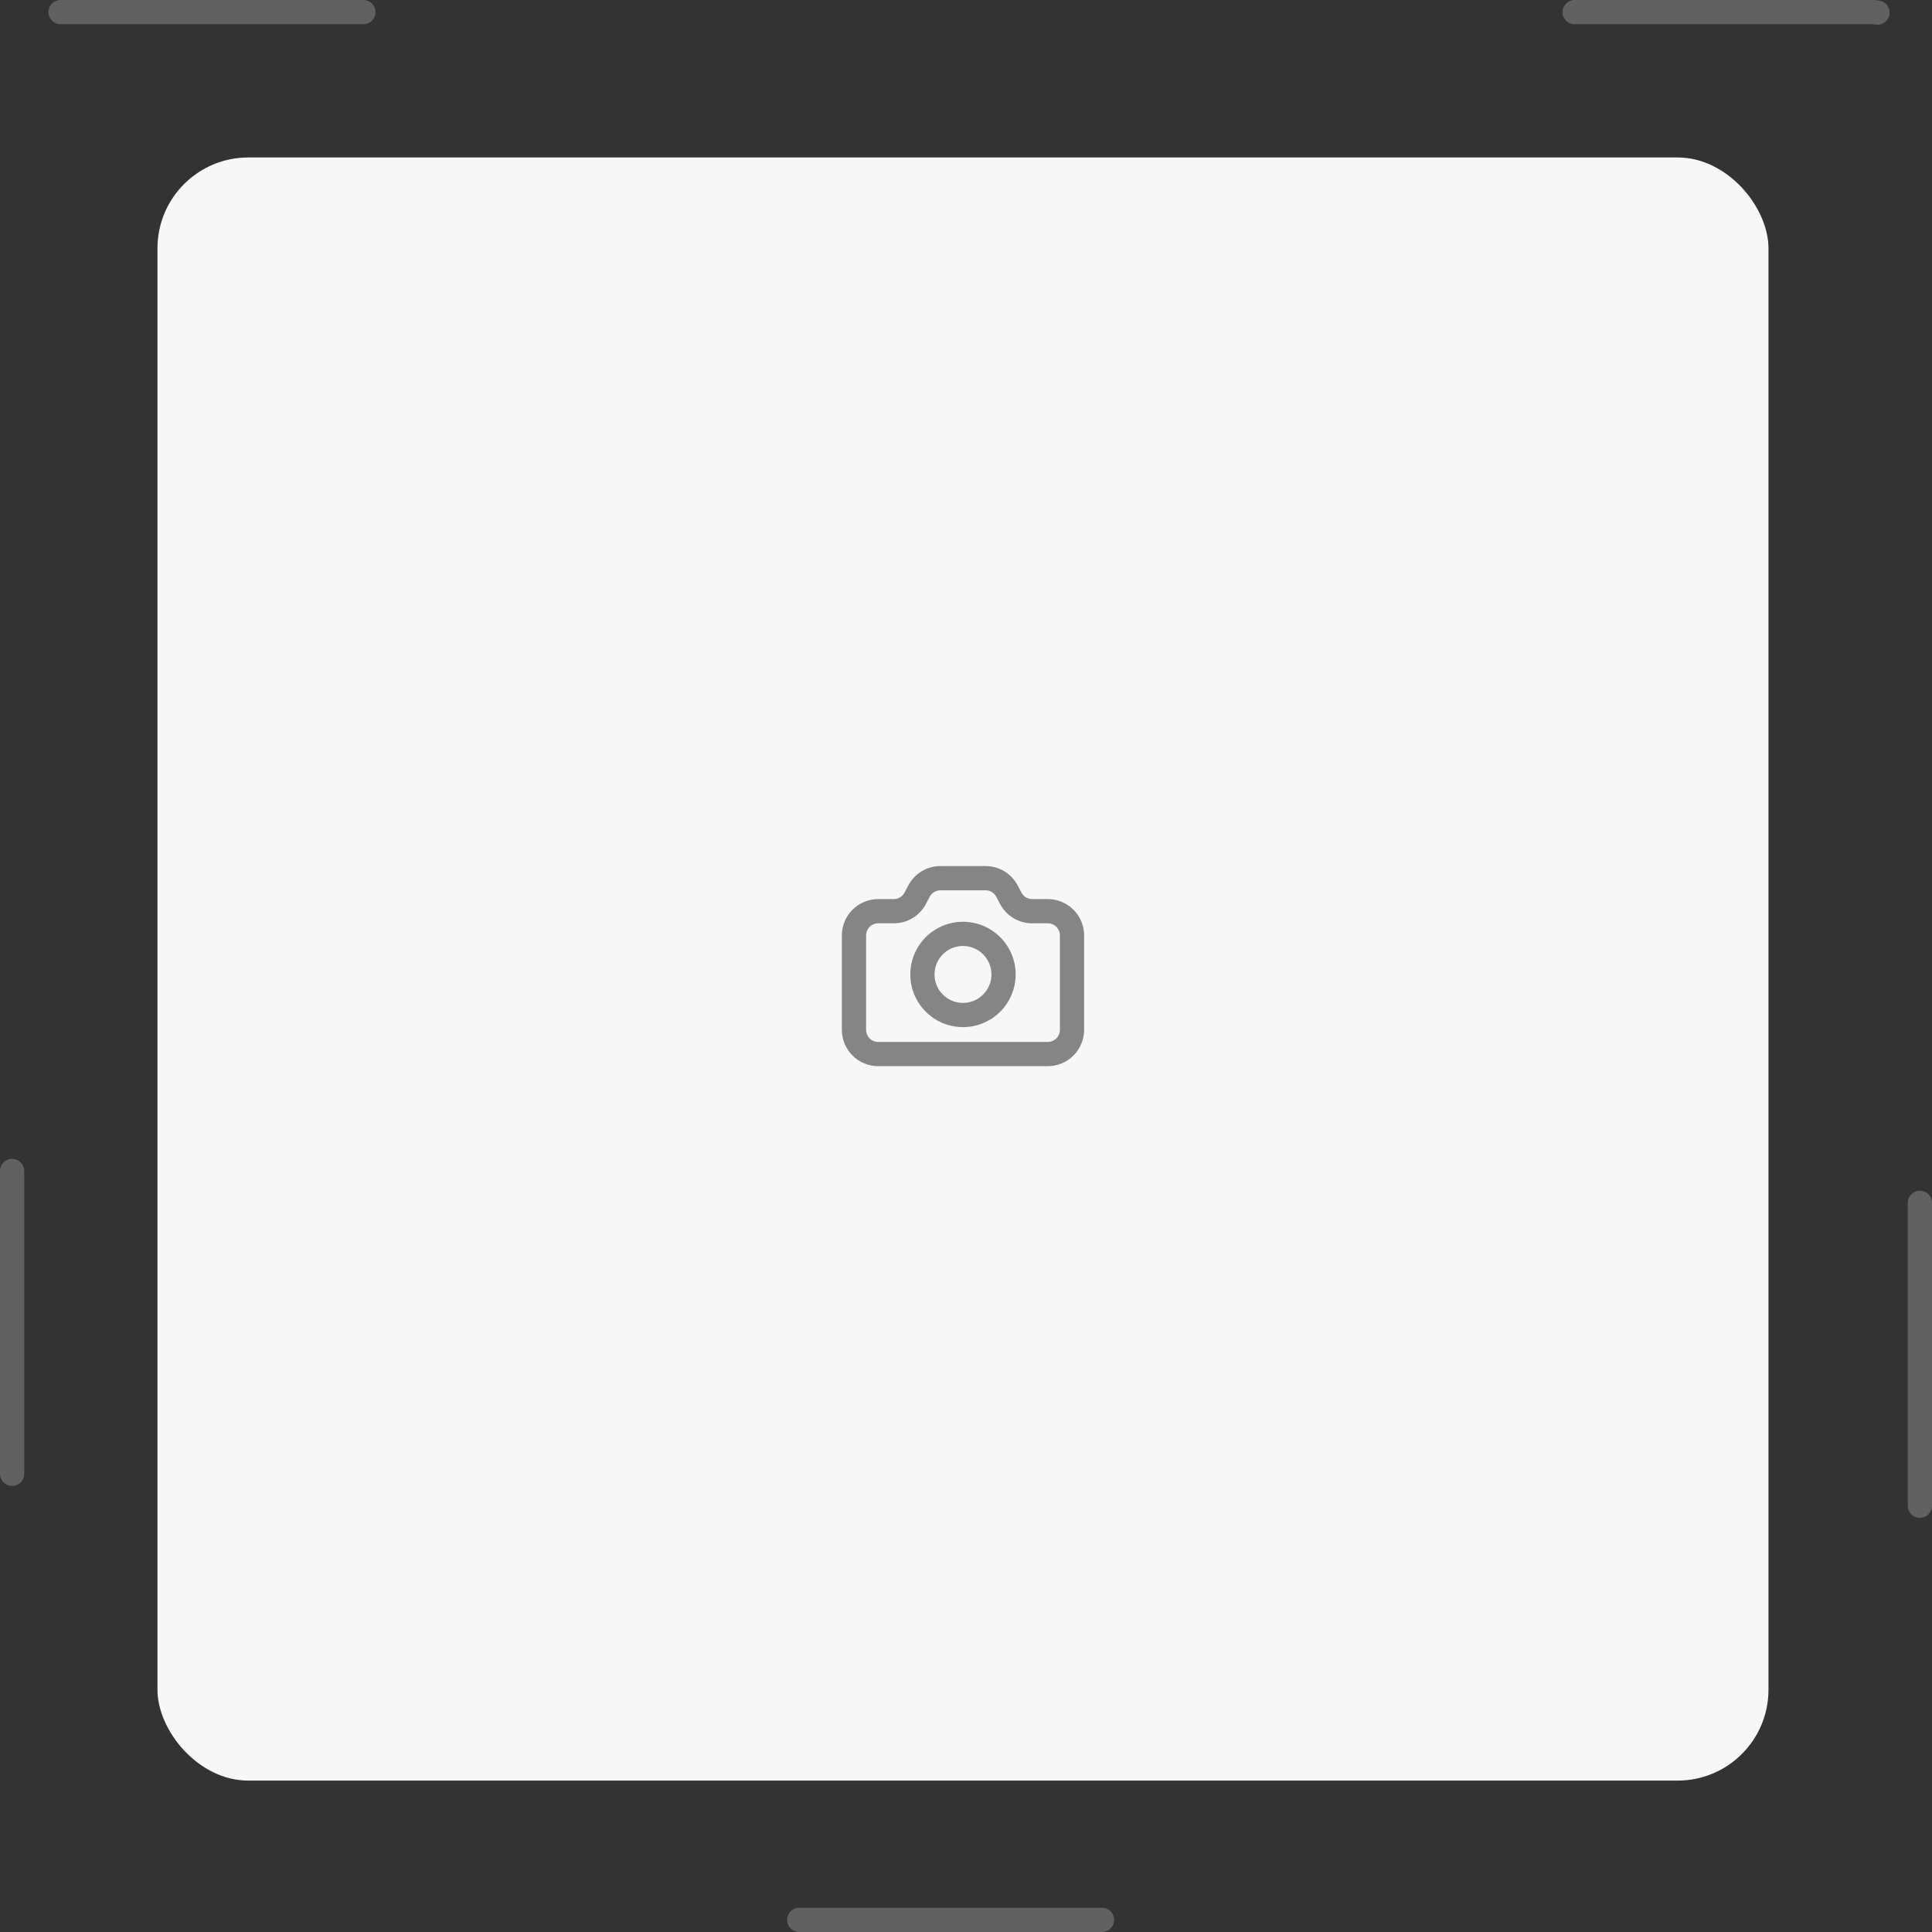 <svg width="319" height="319" viewBox="0 0 319 319" fill="none" xmlns="http://www.w3.org/2000/svg">
<rect x="0" y="0" width="319" height="319" fill="#333333" stroke="none"/>
<rect x="26" y="26" width="266" height="268" rx="15" fill="#F7F7F7"/>
<path d="M173 176.04H145C143.409 176.038 141.884 175.405 140.76 174.281C139.635 173.156 139.002 171.631 139 170.04V154.449C139.002 152.858 139.634 151.333 140.759 150.208C141.884 149.083 143.409 148.451 145 148.449H147.582C147.948 148.45 148.307 148.35 148.62 148.16C148.932 147.97 149.187 147.698 149.355 147.373L149.955 146.227C150.461 145.253 151.224 144.436 152.163 143.867C153.101 143.298 154.178 142.998 155.276 143H162.729C163.826 142.998 164.903 143.297 165.842 143.866C166.78 144.435 167.544 145.252 168.049 146.226L168.649 147.373C168.817 147.698 169.072 147.97 169.385 148.16C169.697 148.35 170.056 148.45 170.422 148.449H173.004C174.595 148.451 176.12 149.083 177.245 150.208C178.37 151.333 179.002 152.858 179.004 154.449V170.04C179.002 171.631 178.369 173.156 177.245 174.281C176.12 175.405 174.595 176.038 173.004 176.04M145.004 152.449C144.474 152.449 143.965 152.66 143.59 153.035C143.215 153.41 143.004 153.919 143.004 154.449V170.04C143.004 170.57 143.215 171.079 143.59 171.454C143.965 171.829 144.474 172.04 145.004 172.04H173.004C173.534 172.04 174.043 171.829 174.418 171.454C174.793 171.079 175.004 170.57 175.004 170.04V154.449C175.004 153.919 174.793 153.41 174.418 153.035C174.043 152.66 173.534 152.449 173.004 152.449H170.422C169.325 152.451 168.248 152.151 167.31 151.582C166.371 151.013 165.608 150.197 165.102 149.223L164.502 148.075C164.334 147.75 164.079 147.478 163.766 147.289C163.454 147.099 163.095 146.999 162.729 147H155.276C154.91 146.999 154.552 147.099 154.239 147.289C153.926 147.479 153.672 147.75 153.503 148.075L152.903 149.221C152.398 150.195 151.634 151.012 150.695 151.581C149.757 152.151 148.68 152.451 147.582 152.449H145.004Z" fill="#858585"/>
<path d="M159.001 169.593C157.28 169.593 155.598 169.083 154.167 168.127C152.737 167.171 151.621 165.812 150.963 164.223C150.304 162.633 150.132 160.884 150.468 159.196C150.804 157.508 151.632 155.958 152.849 154.742C154.066 153.525 155.616 152.696 157.303 152.361C158.991 152.025 160.74 152.197 162.33 152.856C163.92 153.514 165.279 154.629 166.235 156.06C167.191 157.491 167.701 159.173 167.701 160.893C167.699 163.2 166.781 165.412 165.15 167.043C163.519 168.674 161.307 169.591 159.001 169.593ZM159.001 156.193C158.071 156.193 157.163 156.469 156.39 156.985C155.617 157.502 155.014 158.236 154.659 159.095C154.303 159.954 154.21 160.899 154.391 161.81C154.572 162.722 155.02 163.559 155.677 164.217C156.335 164.874 157.172 165.322 158.084 165.503C158.996 165.684 159.941 165.591 160.799 165.236C161.658 164.88 162.392 164.277 162.909 163.505C163.425 162.732 163.701 161.823 163.701 160.893C163.701 160.276 163.579 159.665 163.343 159.095C163.107 158.525 162.761 158.006 162.324 157.57C161.888 157.134 161.37 156.787 160.799 156.551C160.229 156.315 159.618 156.193 159.001 156.193Z" fill="#858585"/>
<rect opacity="0.5" x="2" y="2" width="315" height="315" rx="8" stroke="#919191" stroke-width="4" stroke-linecap="round" stroke-linejoin="round" stroke-dasharray="50 200"/>
</svg>

